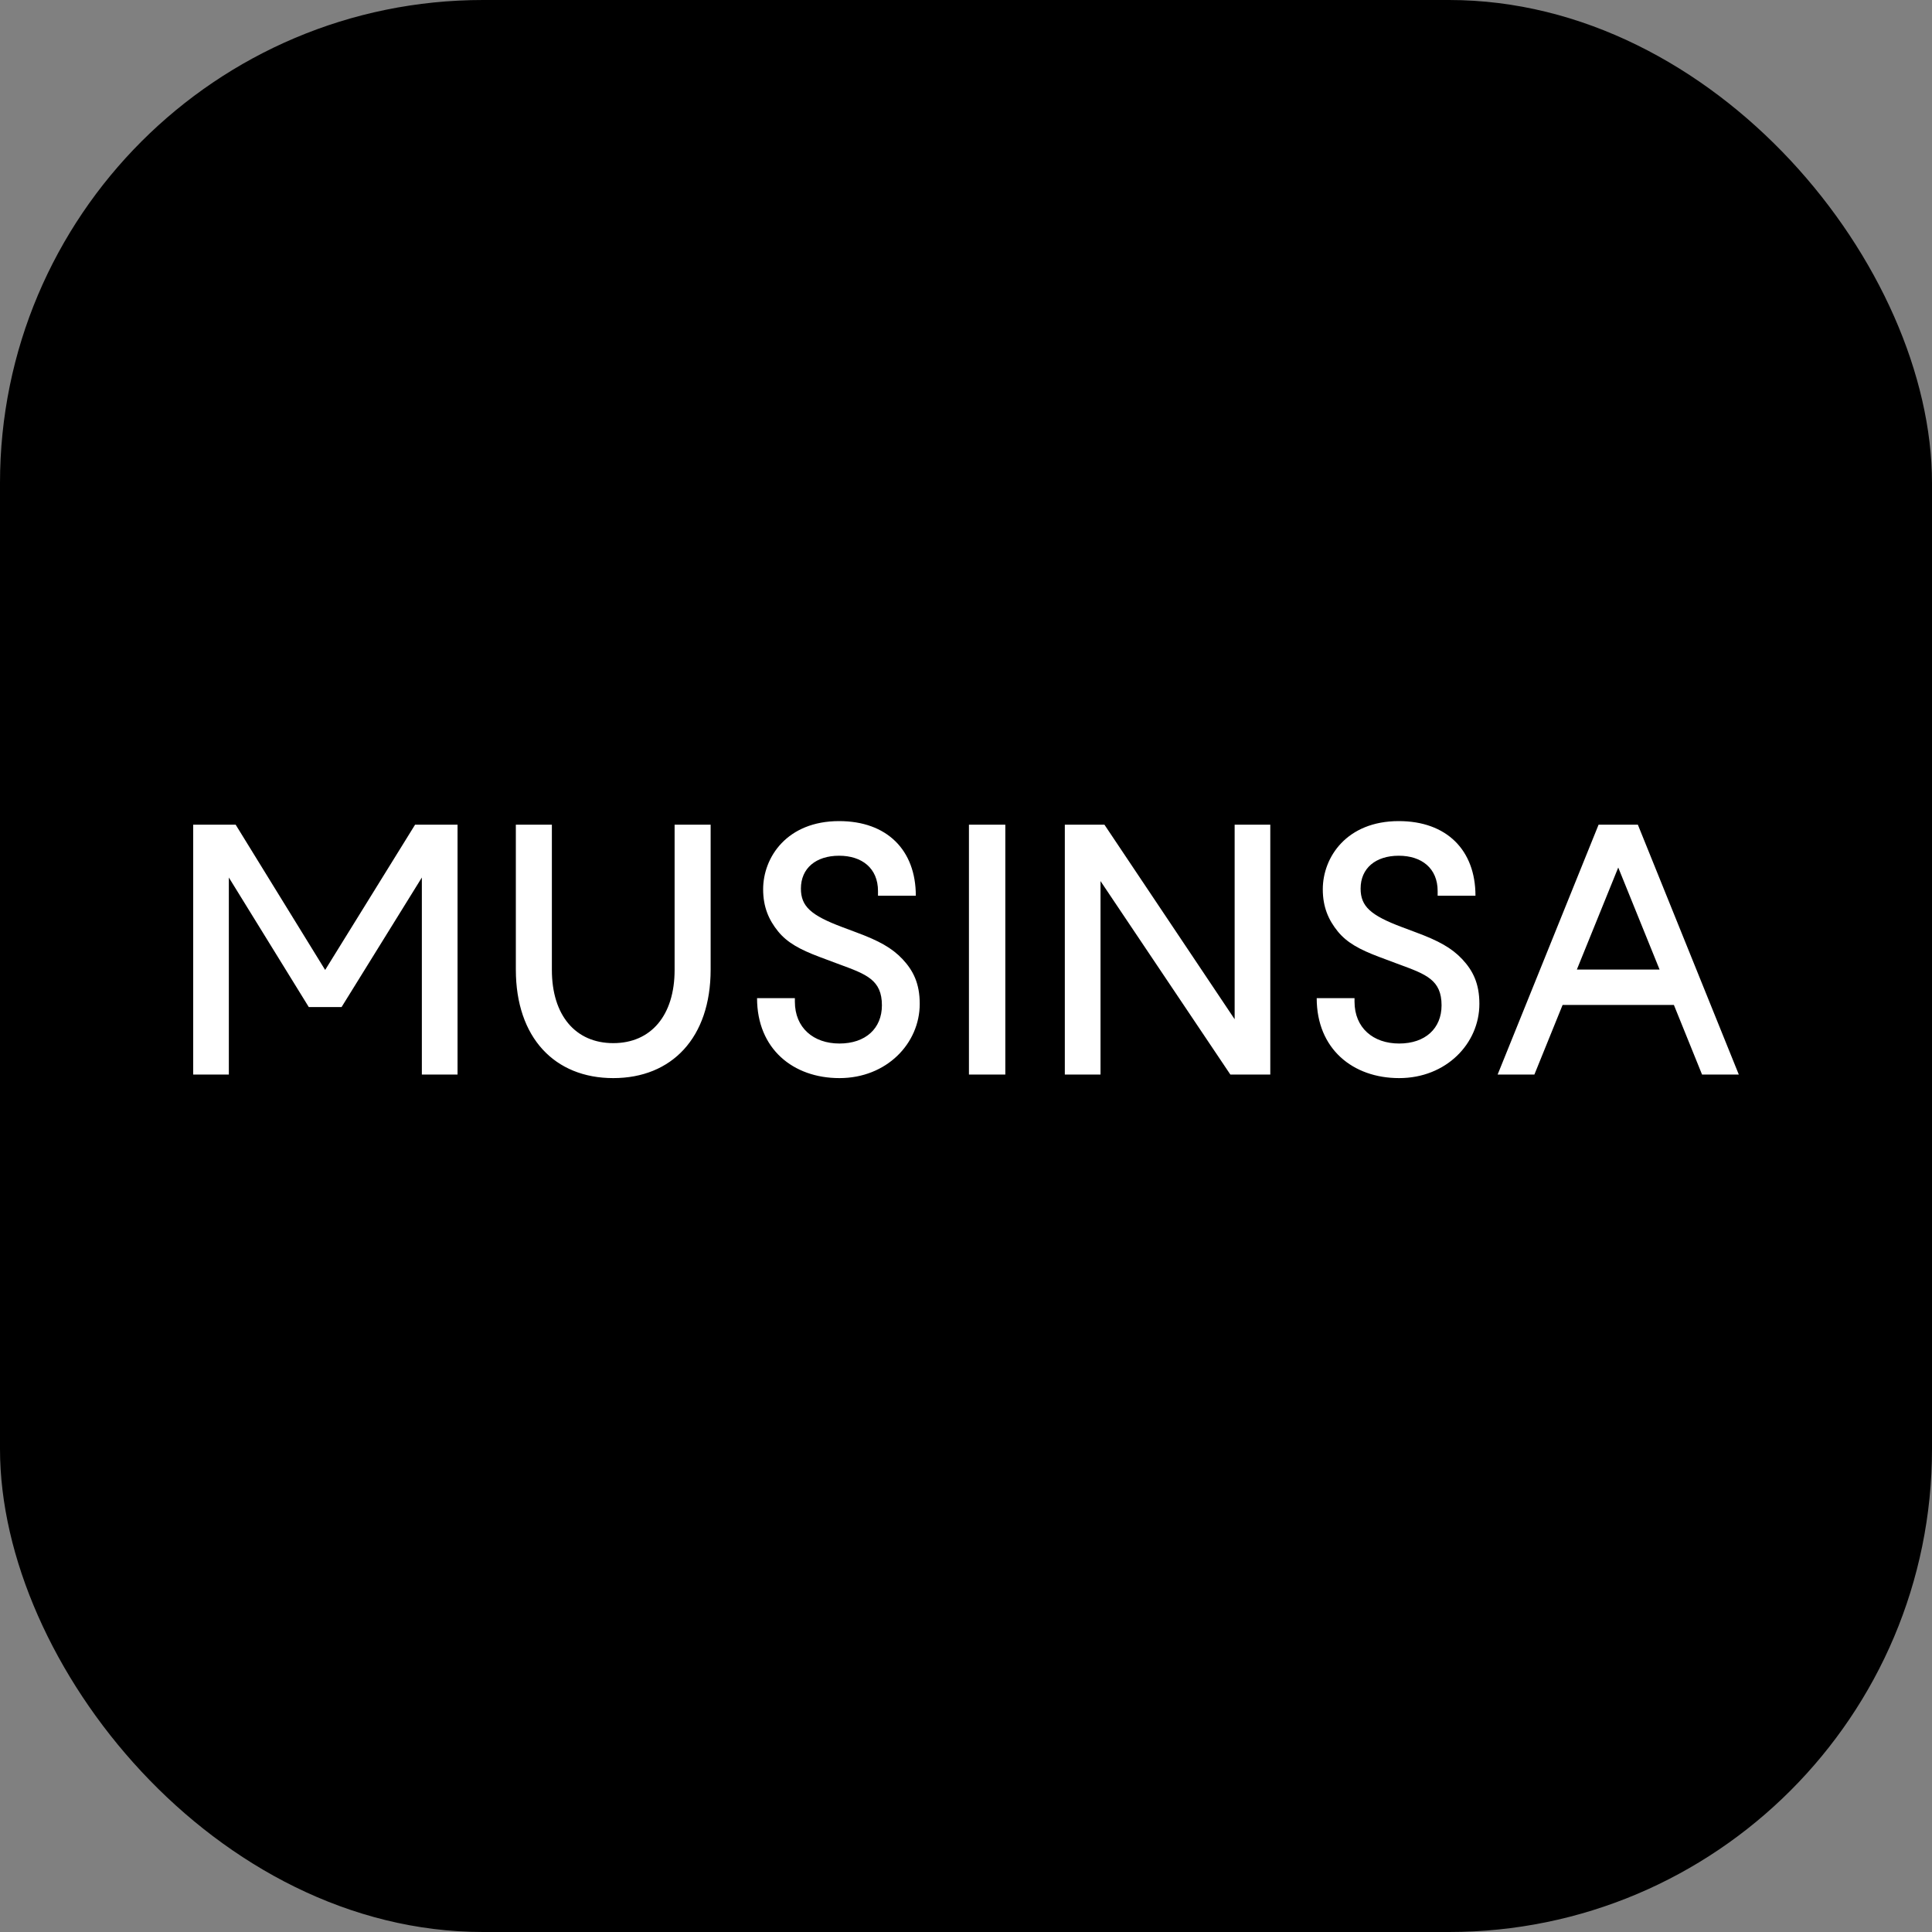 <svg width="40" height="40" viewBox="0 0 40 40" fill="none" xmlns="http://www.w3.org/2000/svg"><rect x="0" y="0" width="40" height="40" fill="#808080" stroke="none"/><title>Musinsa</title><rect width="40" height="40" rx="10" fill="black"></rect><path fill-rule="evenodd" clip-rule="evenodd" d="M17.39 19.97C17.941 20.173 18.259 20.29 18.259 20.814C18.259 21.294 17.919 21.605 17.38 21.605C16.841 21.605 16.457 21.279 16.457 20.739V20.666H15.674C15.674 21.715 16.42 22.321 17.38 22.321C18.355 22.321 19.042 21.605 19.042 20.784C19.042 20.363 18.909 20.097 18.688 19.86C18.466 19.624 18.193 19.476 17.735 19.306L17.439 19.195C16.789 18.951 16.582 18.766 16.582 18.397C16.582 17.976 16.893 17.717 17.373 17.717C17.846 17.717 18.178 17.976 18.178 18.448V18.545H18.961C18.961 17.599 18.363 17 17.373 17C16.295 17 15.8 17.747 15.8 18.412C15.8 18.781 15.918 19.047 16.11 19.284C16.302 19.52 16.568 19.661 16.959 19.809L17.314 19.942L17.39 19.97ZM13.967 20.082V17.074H14.713V20.074C14.713 21.486 13.908 22.321 12.697 22.321C11.486 22.321 10.68 21.486 10.68 20.074V17.074H11.426V20.082C11.426 21.02 11.914 21.597 12.697 21.597C13.48 21.597 13.967 21.02 13.967 20.082ZM8.594 17.074L6.732 20.082L4.879 17.074H4V22.247H4.738V18.168L6.393 20.85H7.072L8.734 18.168V22.247H9.473V17.074H8.594ZM20.061 22.247H20.814V17.074H20.061V22.247ZM22.785 22.247V18.242L25.473 22.247H26.3V17.074H25.562V21.102L22.866 17.074H22.046V22.247H22.785ZM29.846 20.814C29.846 20.29 29.528 20.173 28.977 19.97L28.901 19.942L28.546 19.809C28.155 19.661 27.889 19.52 27.697 19.284C27.505 19.047 27.387 18.781 27.387 18.412C27.387 17.747 27.882 17 28.96 17C29.95 17 30.548 17.599 30.548 18.545H29.765V18.448C29.765 17.976 29.433 17.717 28.96 17.717C28.48 17.717 28.17 17.976 28.17 18.397C28.17 18.766 28.377 18.951 29.026 19.195L29.322 19.306C29.78 19.476 30.053 19.624 30.275 19.86C30.496 20.097 30.629 20.363 30.629 20.784C30.629 21.605 29.942 22.321 28.968 22.321C28.007 22.321 27.261 21.715 27.261 20.666H28.044V20.739C28.044 21.279 28.428 21.605 28.968 21.605C29.507 21.605 29.846 21.294 29.846 20.814ZM34.656 20.806H32.352L31.768 22.247H31.007L33.097 17.074H33.91L36 22.247H35.239L34.656 20.806ZM33.504 17.961L32.647 20.074H34.36L33.504 17.961Z" fill="white"></path></svg>